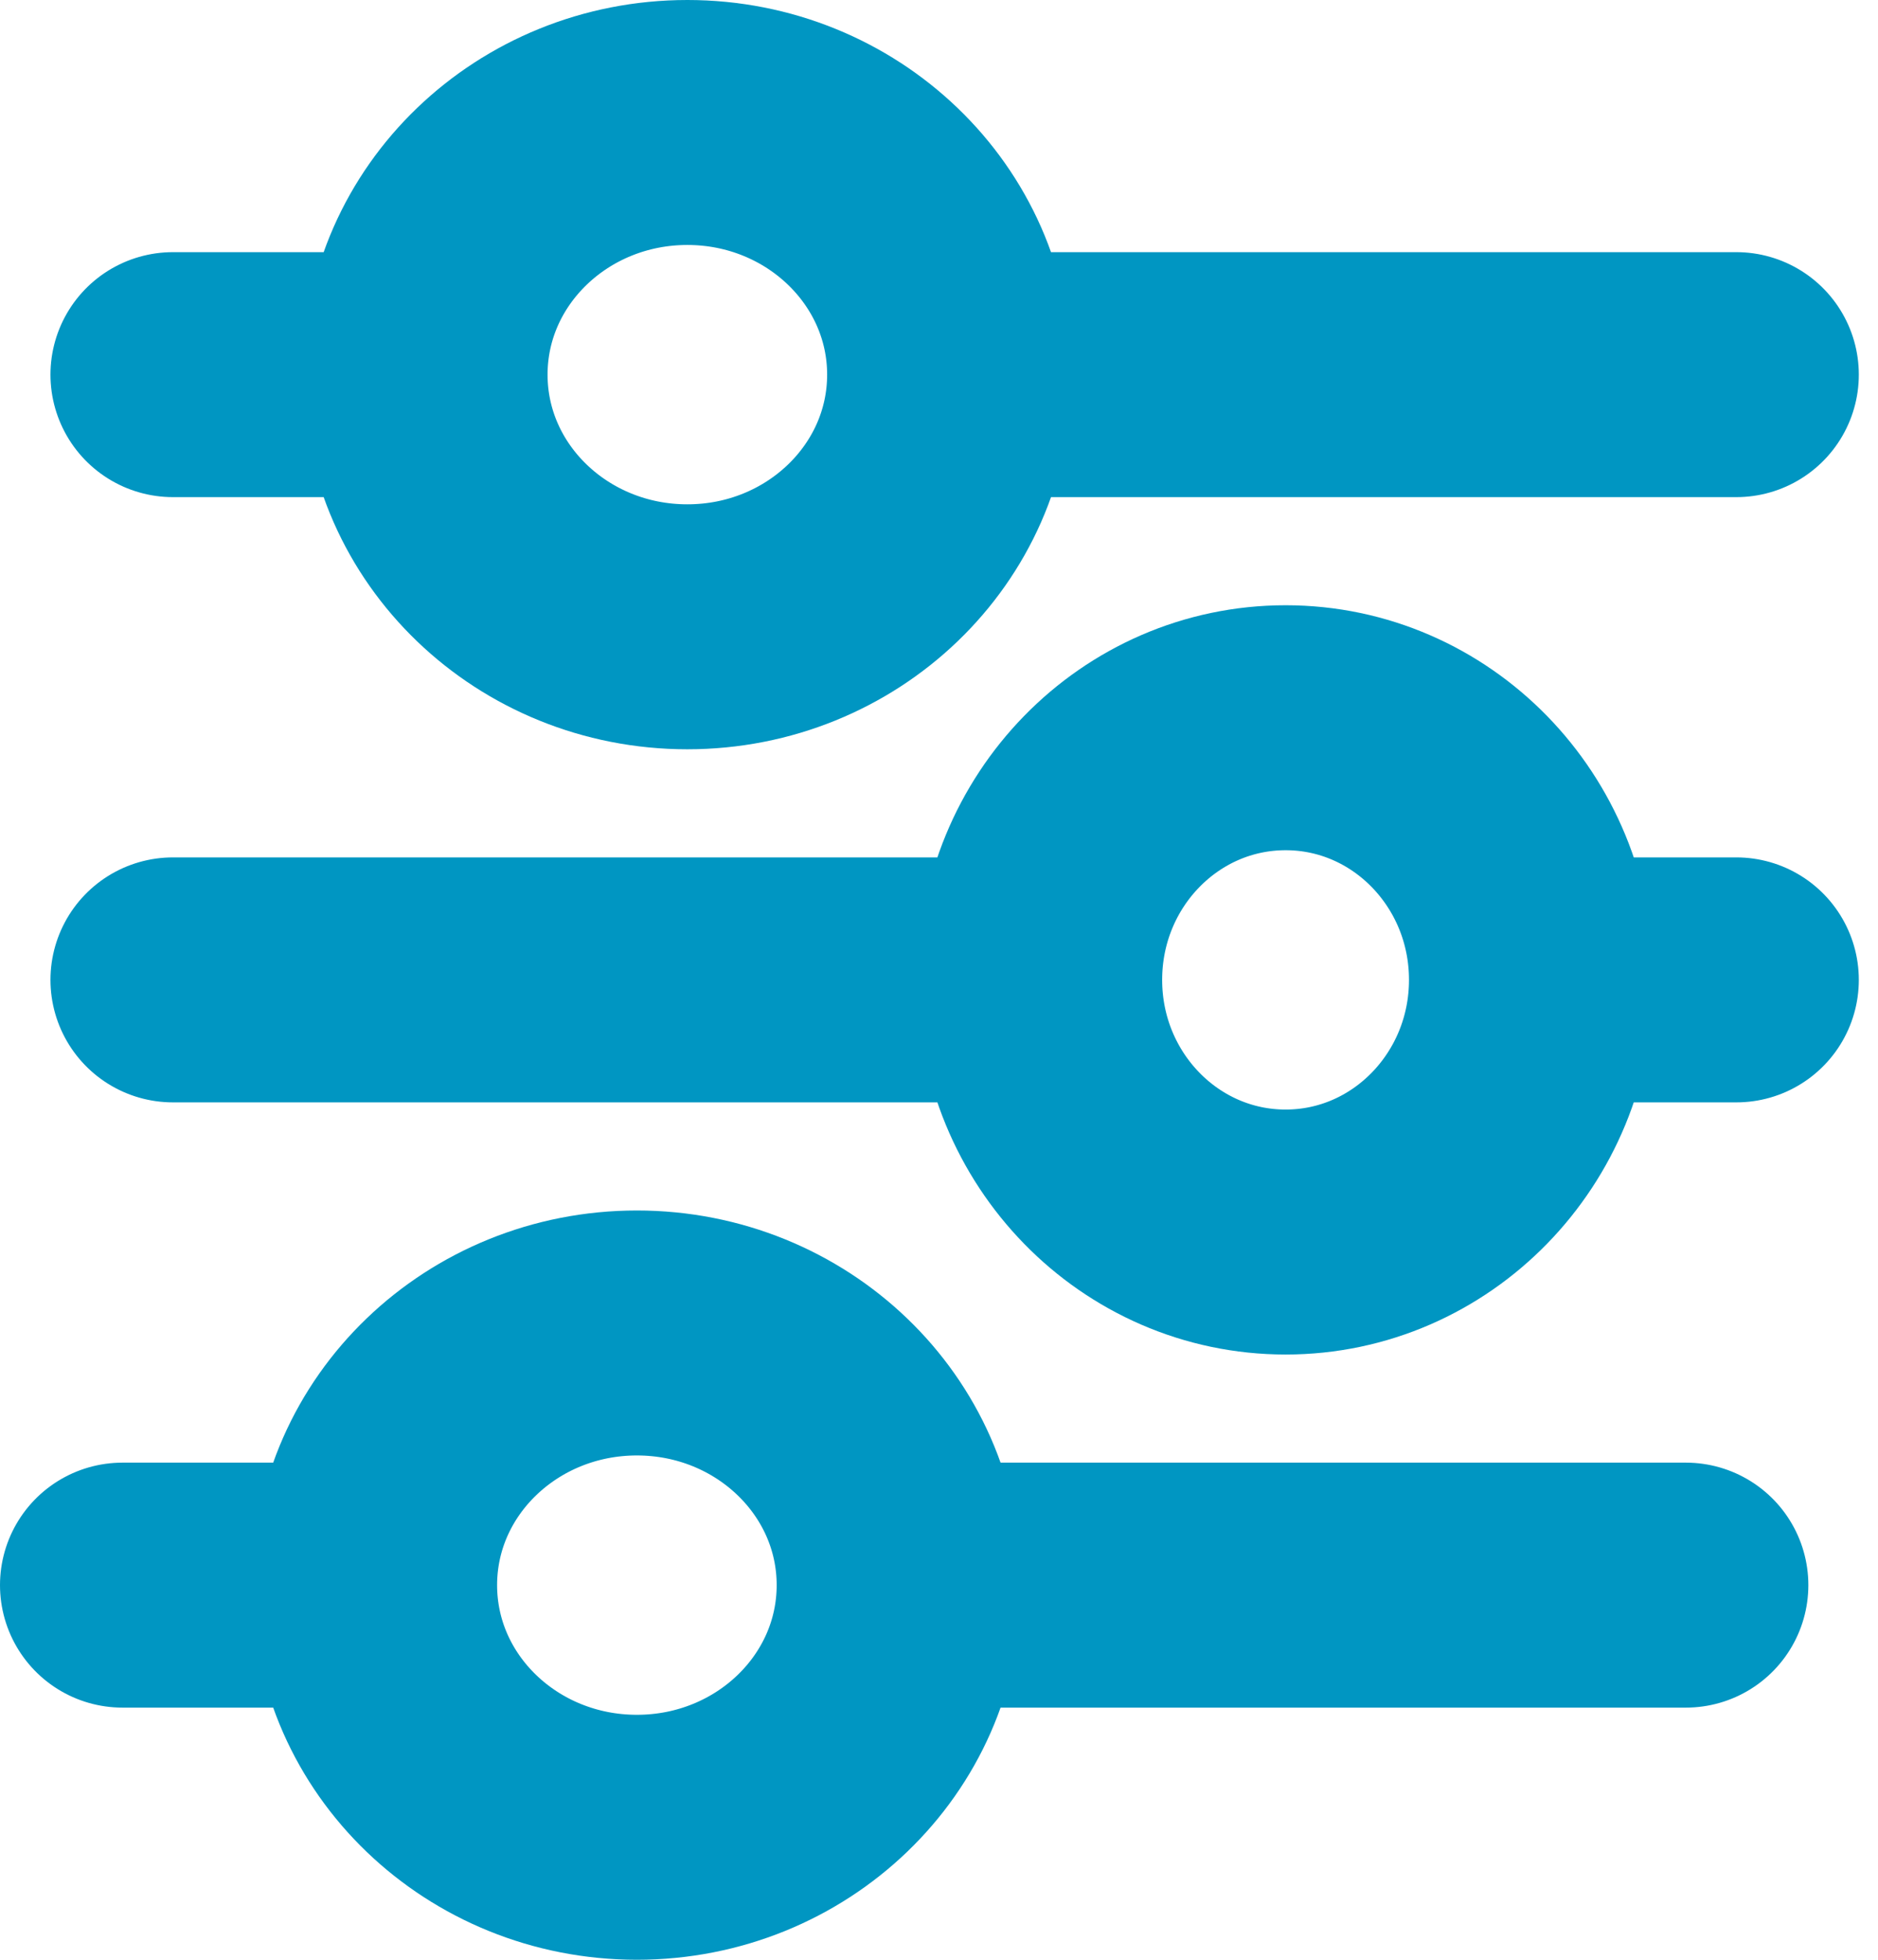 <svg width="23" height="24" viewBox="0 0 23 24" fill="none" xmlns="http://www.w3.org/2000/svg">
<path d="M11.63 4.588C11.63 6.294 10.191 7.676 8.418 7.676C6.644 7.676 5.206 6.294 5.206 4.588M11.63 4.588C11.63 2.883 10.191 1.5 8.418 1.5C6.644 1.5 5.206 2.883 5.206 4.588M11.63 4.588H21.265M5.206 4.588H2.118" stroke="#0096C2" stroke-width="3" stroke-linecap="round"/>
<path d="M11.012 19.412C11.012 21.118 9.574 22.5 7.8 22.5C6.026 22.5 4.588 21.118 4.588 19.412M11.012 19.412C11.012 17.706 9.574 16.324 7.8 16.324C6.026 16.324 4.588 17.706 4.588 19.412M11.012 19.412H20.647M4.588 19.412H1.5" stroke="#0096C2" stroke-width="3" stroke-linecap="round"/>
<path d="M18.756 12C18.756 13.705 17.407 15.088 15.745 15.088C14.082 15.088 12.733 13.705 12.733 12M18.756 12C18.756 10.294 17.407 8.912 15.745 8.912C14.082 8.912 12.733 10.294 12.733 12M18.756 12H21.265M12.733 12H2.118" stroke="#0096C2" stroke-width="3" stroke-linecap="round"/>
</svg>
